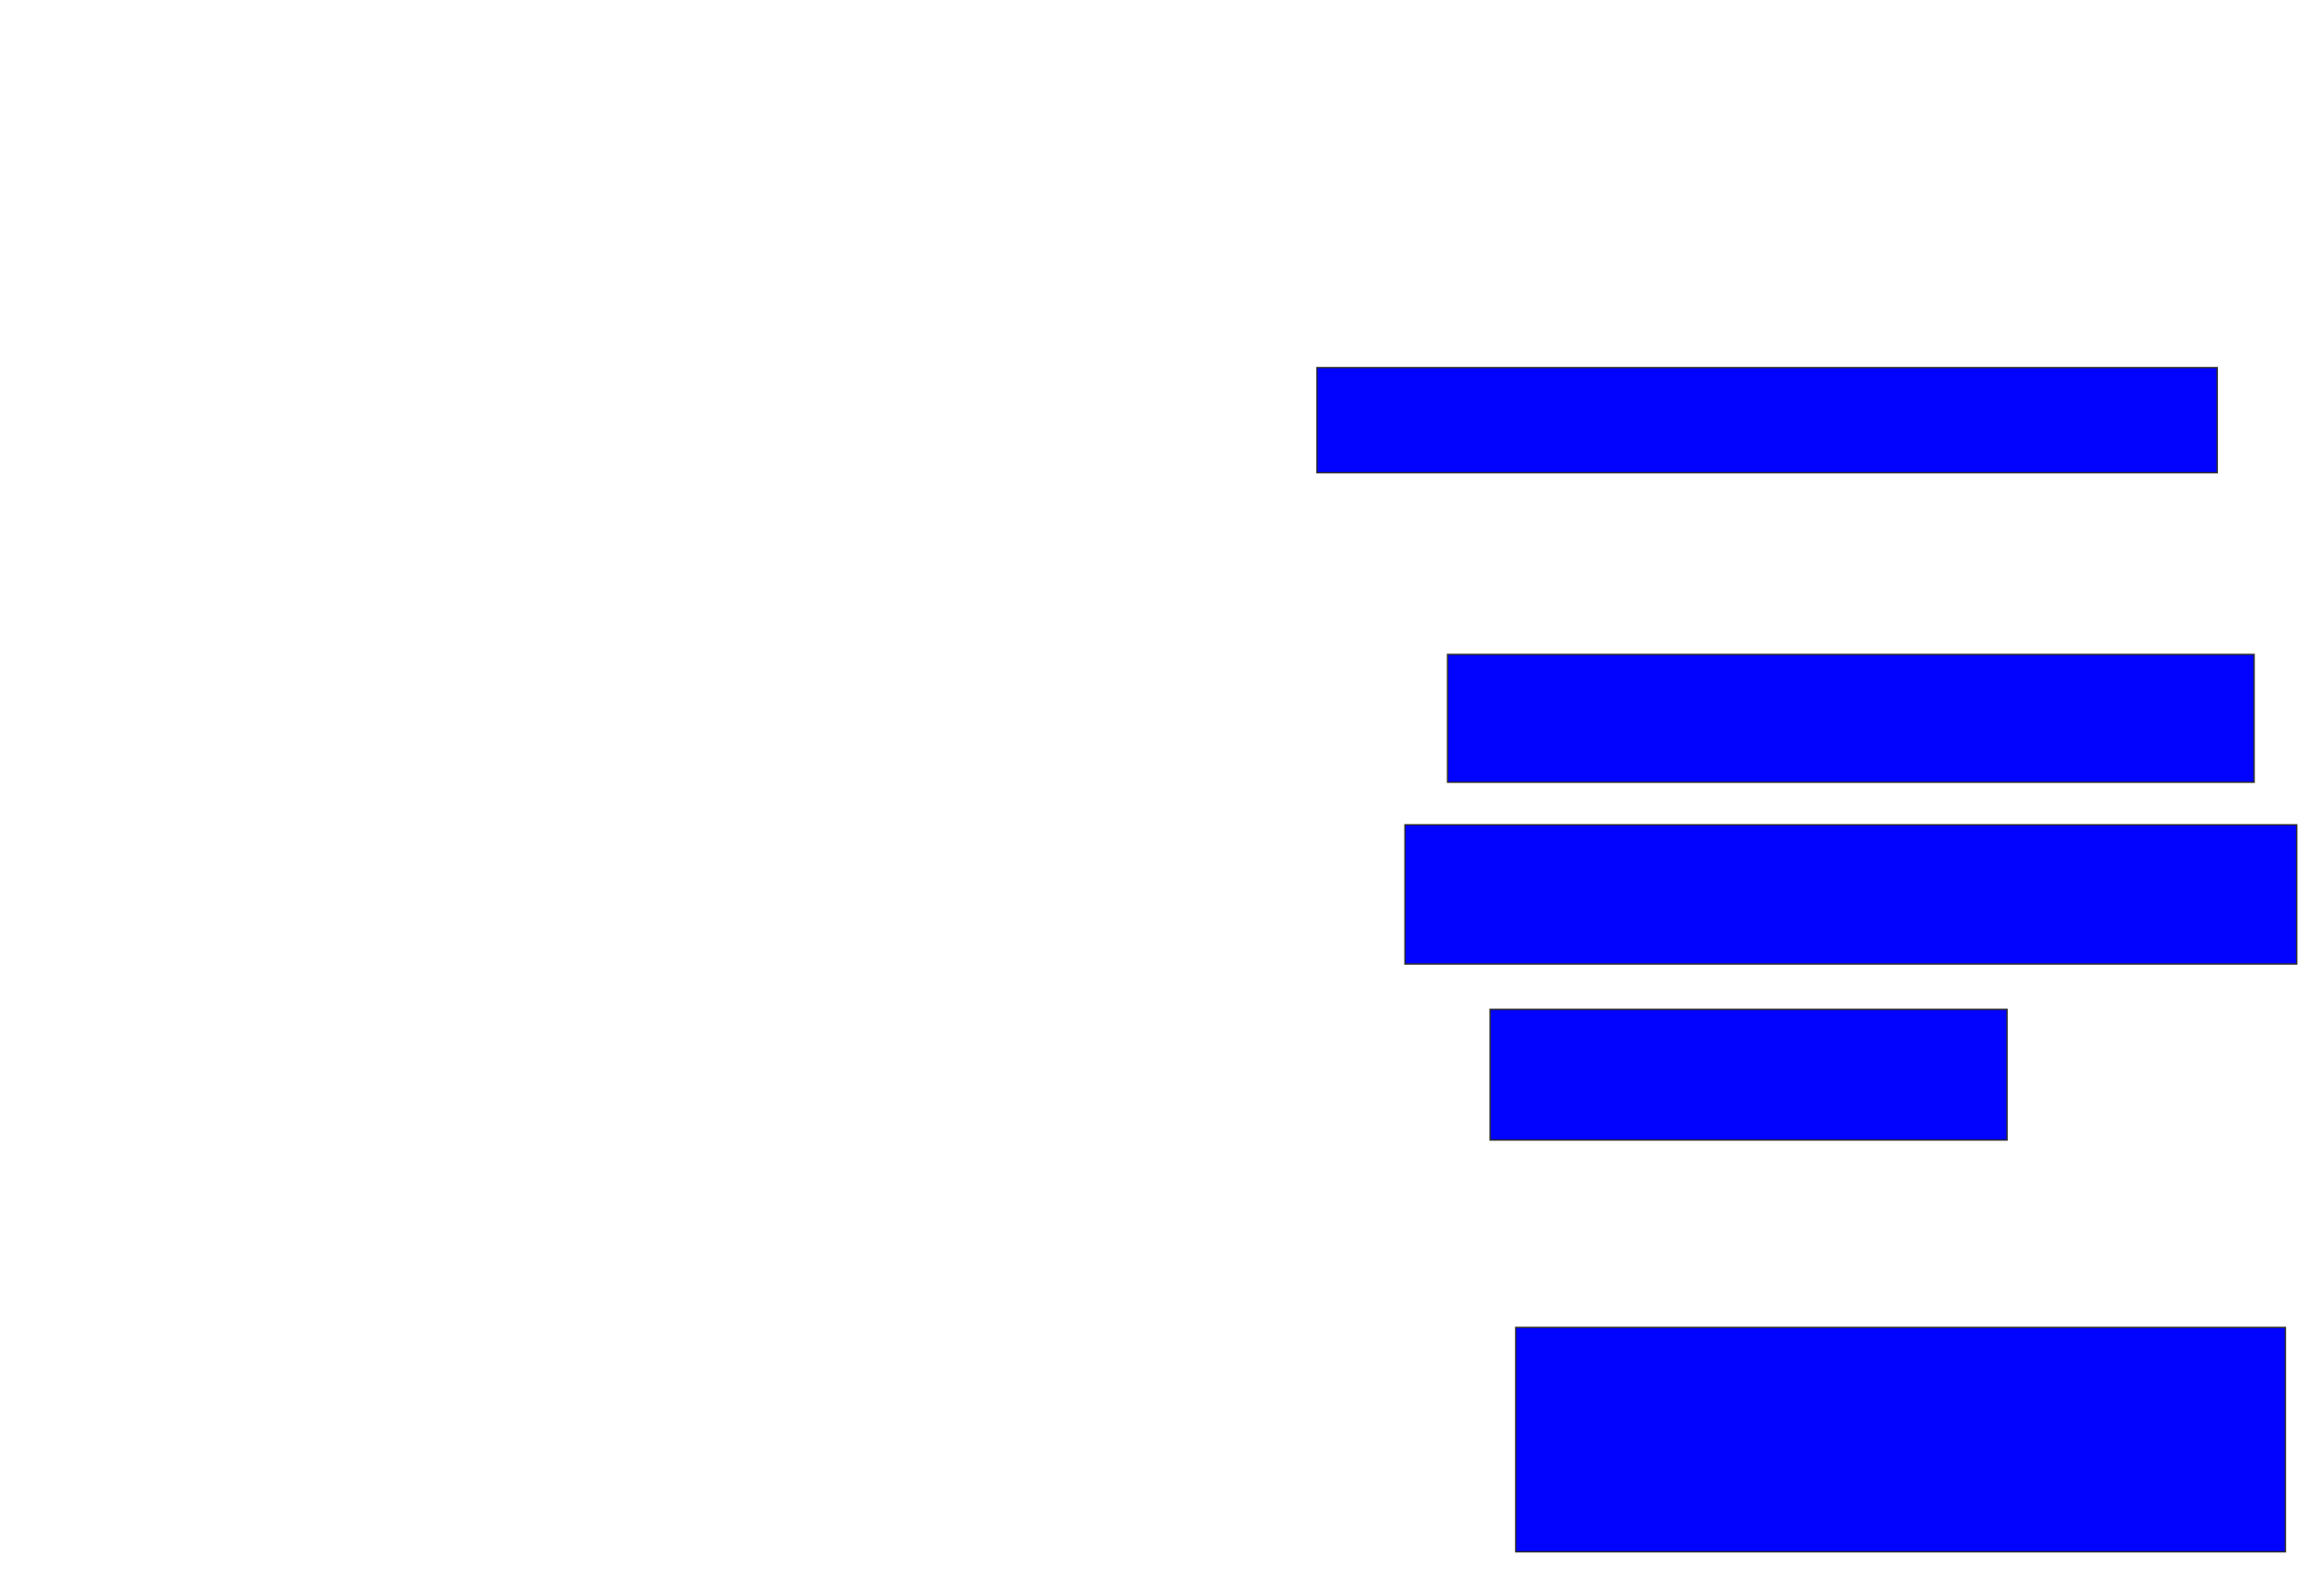 <svg xmlns="http://www.w3.org/2000/svg" width="1670" height="1146">
 <!-- Created with Image Occlusion Enhanced -->
 <g>
  <title>Labels</title>
 </g>
 <g>
  <title>Masks</title>
  <rect id="0ec86585b894494e8af19c47d16a97d8-ao-1" height="75.51" width="646.939" y="264.204" x="946.327" stroke="#2D2D2D" fill="#0203ff"/>
  <rect id="0ec86585b894494e8af19c47d16a97d8-ao-2" height="91.837" width="579.592" y="470.327" x="1040.204" stroke="#2D2D2D" fill="#0203ff"/>
  <rect id="0ec86585b894494e8af19c47d16a97d8-ao-3" height="100" width="640.816" y="592.776" x="1009.592" stroke="#2D2D2D" fill="#0203ff"/>
  <rect id="0ec86585b894494e8af19c47d16a97d8-ao-4" height="93.878" width="371.429" y="725.429" x="1070.816" stroke="#2D2D2D" fill="#0203ff"/>
  <rect id="0ec86585b894494e8af19c47d16a97d8-ao-5" height="161.225" width="553.061" y="954" x="1089.184" stroke="#2D2D2D" fill="#0203ff"/>
 </g>
</svg>